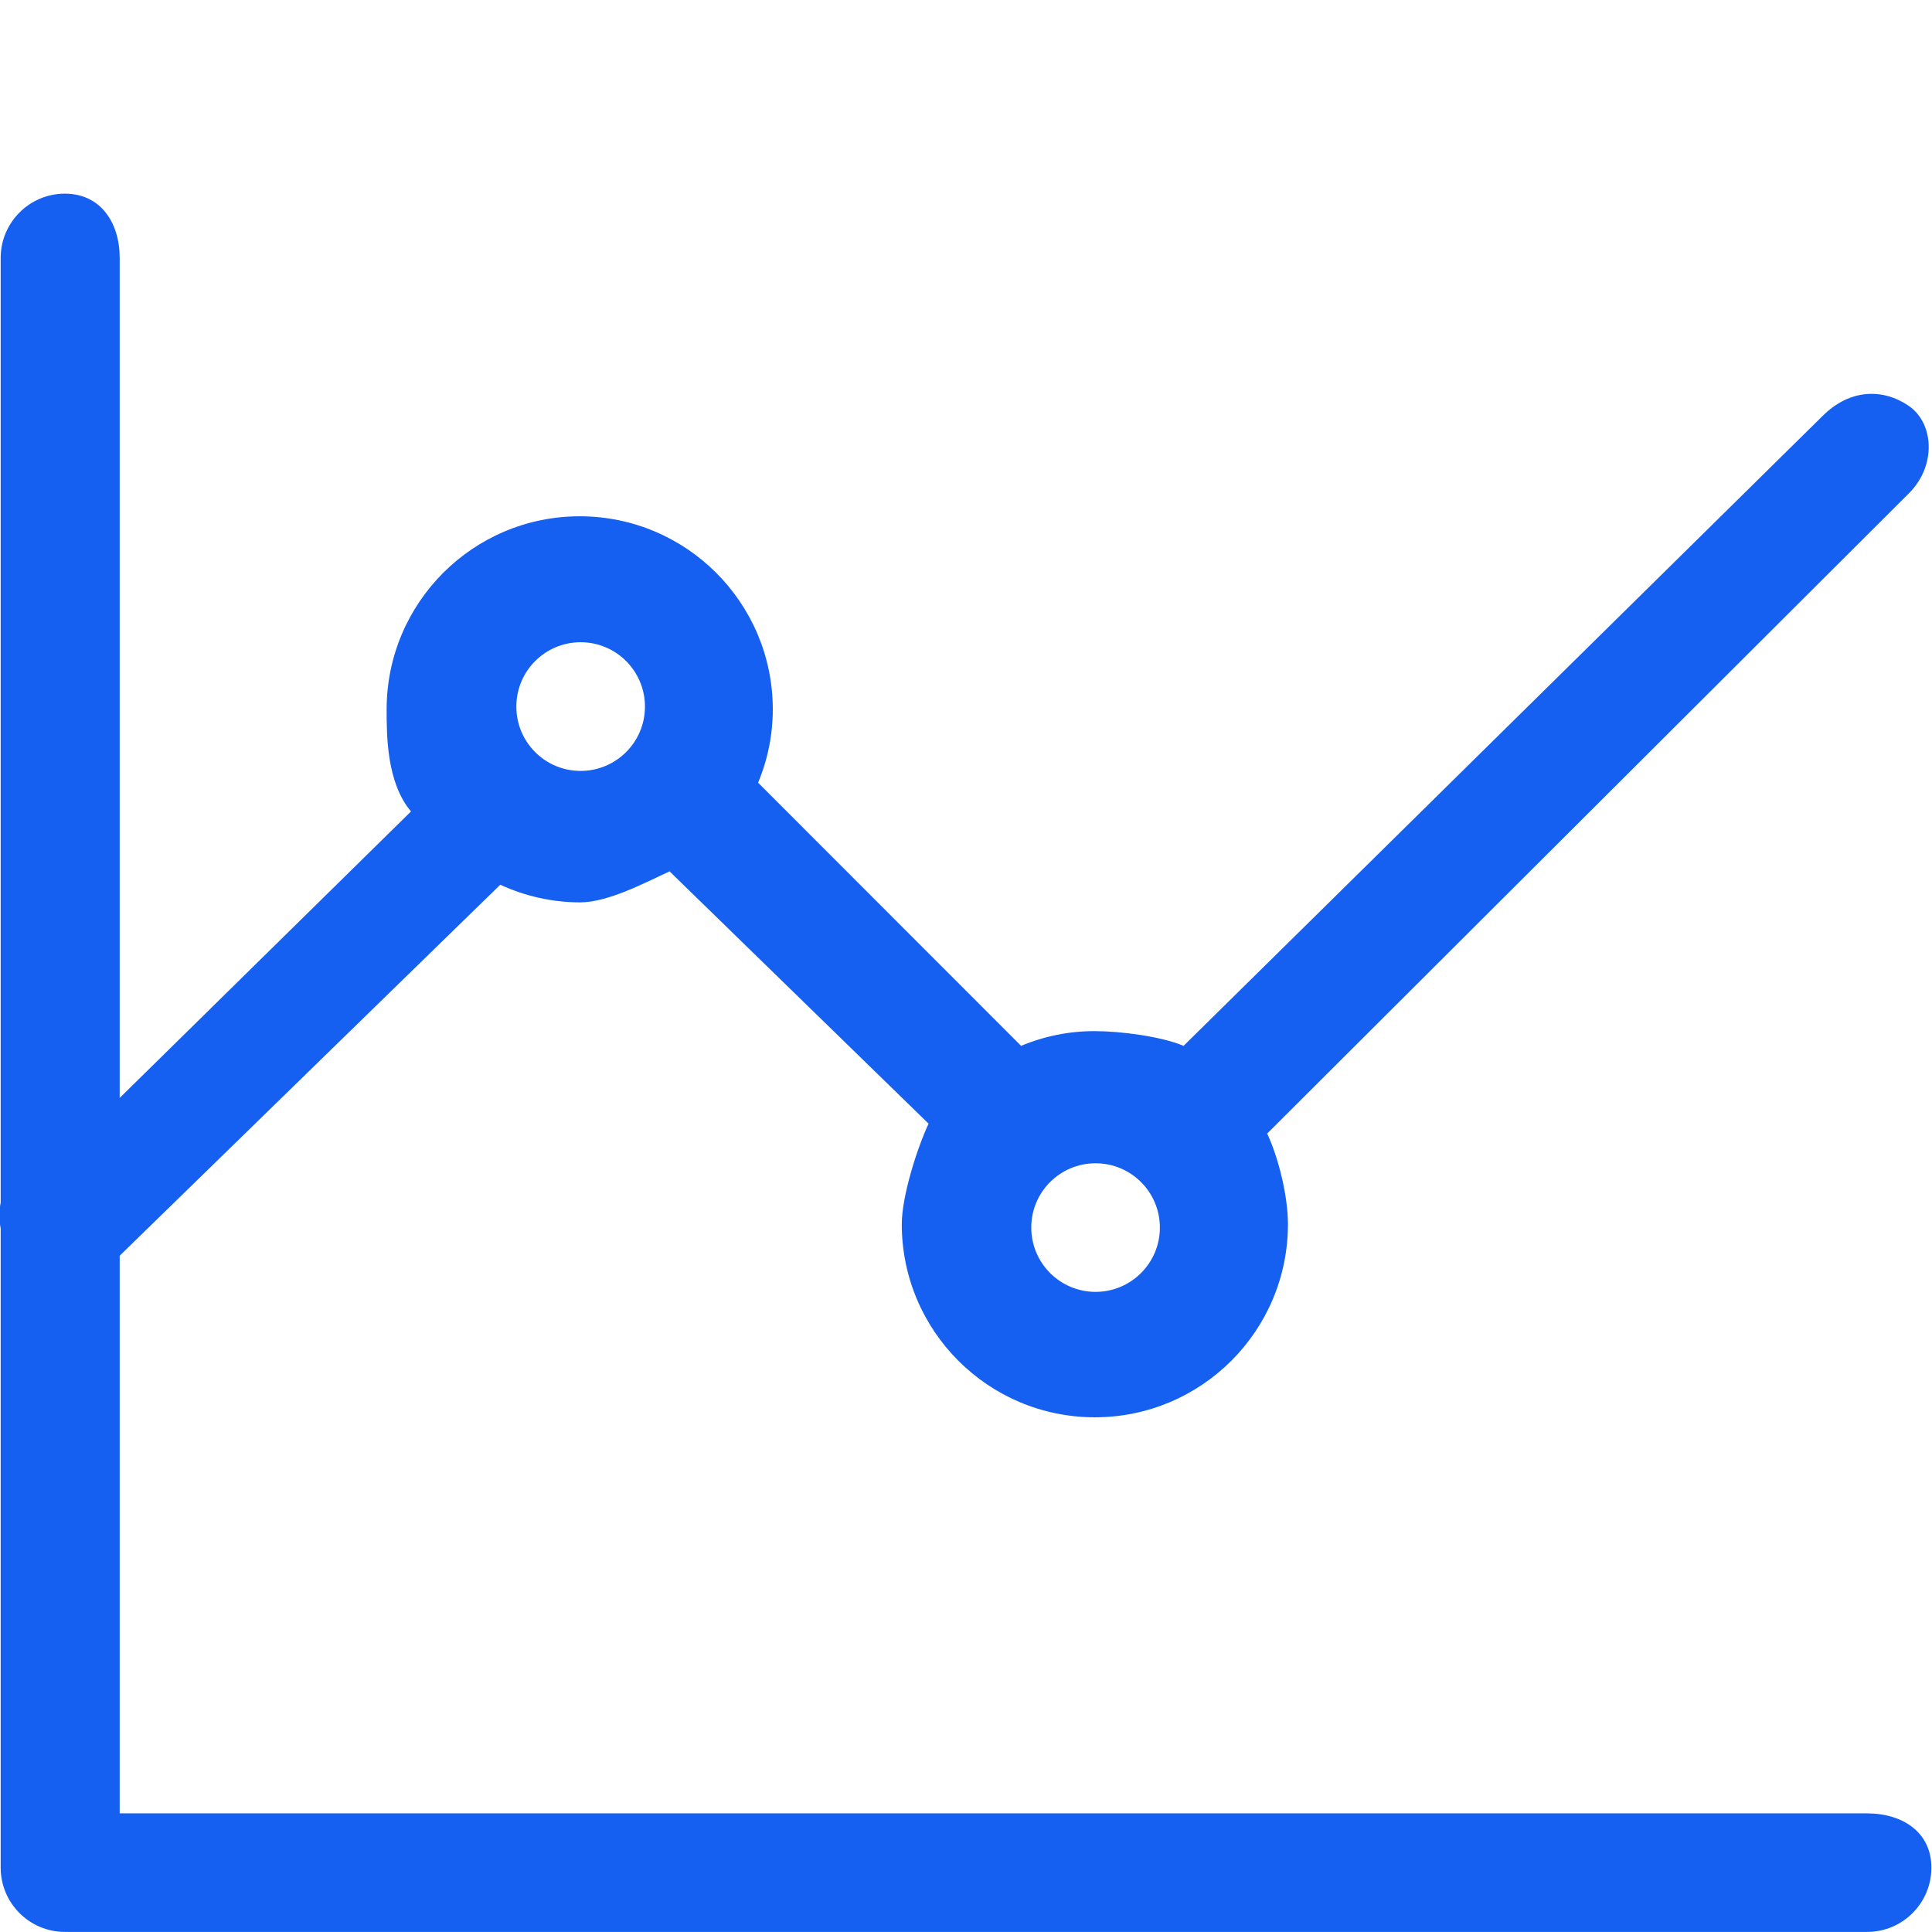 <?xml version="1.0" encoding="utf-8"?>
<!-- Generator: Adobe Illustrator 24.2.0, SVG Export Plug-In . SVG Version: 6.00 Build 0)  -->
<svg version="1.1" id="图层_1" xmlns="http://www.w3.org/2000/svg" xmlns:xlink="http://www.w3.org/1999/xlink" x="0px" y="0px"
	 viewBox="0 0 256 256" style="enable-background:new 0 0 256 256;" xml:space="preserve">
<style type="text/css">
	.st0{fill:#1660F1;}
</style>
<g>
	<path class="st0" d="M247.4,240.28H15.86v-73.89l50.43-49.16c3.31,1.53,6.9,2.33,10.55,2.34c3.77,0,8.65-2.63,11.88-4.11
		l34.32,33.43c-1.49,3.2-3.55,9.56-3.55,13.33c0.01,14.13,11.46,25.58,25.59,25.58c14.13-0.01,25.57-11.46,25.58-25.58
		c0-3.77-1.26-8.82-2.75-12.02l85.01-84.81c3.69-3.66,3.36-9.3,0-11.61c-3.36-2.31-7.77-2.31-11.43,1.35l-84.66,83.45
		c-3-1.26-8.36-1.95-11.79-1.95c-3.34-0.01-6.66,0.66-9.74,1.95l-34.85-34.87c1.29-3.08,1.95-6.38,1.95-9.72
		c-0.01-14.13-11.46-25.57-25.58-25.58c-14.13,0-25.58,11.45-25.59,25.58c0,3.46,0,9.72,3.23,13.53l-38.6,37.96V34.18
		c0-4.71-2.56-8.52-7.26-8.52c-4.71,0-8.51,3.83-8.51,8.52v125.16c-0.23,1.13-0.23,2.3,0,3.43v84.7c0,4.72,3.83,8.52,8.52,8.52
		H247.4c4.72,0,8.52-3.83,8.52-8.52S252.09,240.28,247.4,240.28L247.4,240.28z M145.17,154.14c4.71,0,8.52,3.82,8.52,8.52
		s-3.82,8.52-8.52,8.52l0,0c-4.71,0-8.52-3.82-8.52-8.52C136.64,157.95,140.46,154.14,145.17,154.14L145.17,154.14z M76.94,85.1
		c4.71,0,8.52,3.82,8.52,8.53c0,4.71-3.82,8.52-8.53,8.52c-4.71,0-8.52-3.82-8.51-8.53C68.42,88.91,72.23,85.1,76.94,85.1
		L76.94,85.1z"/>
</g>
</svg>
